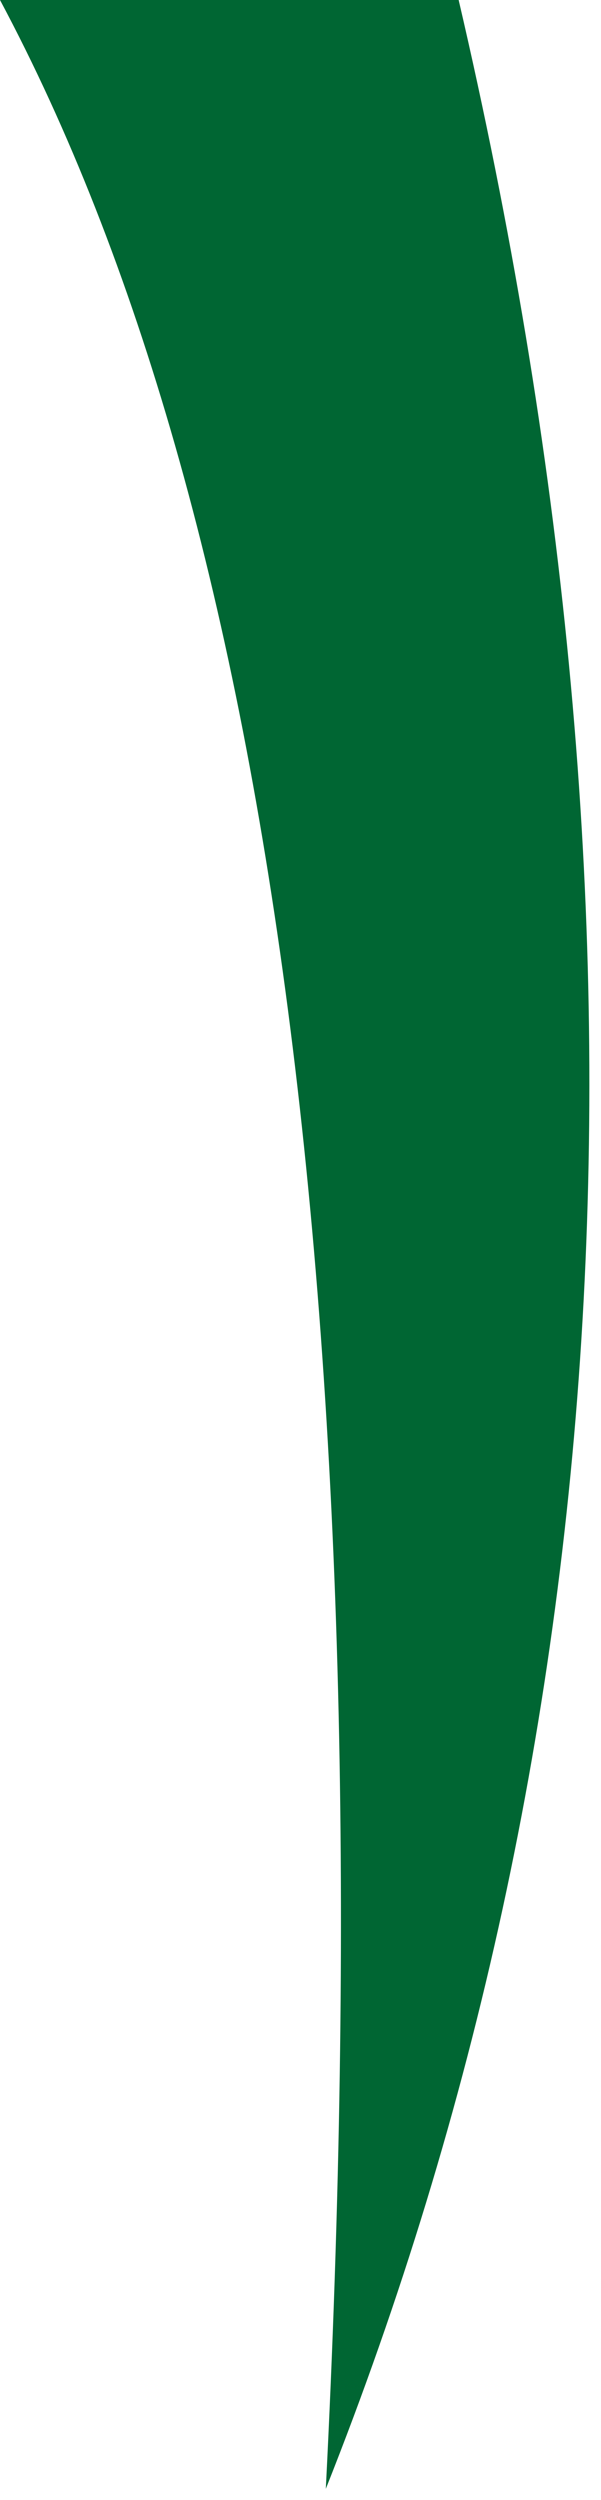 <?xml version="1.0" encoding="utf-8"?>
<svg version="1.1" id="Layer_1"
xmlns="http://www.w3.org/2000/svg"
xmlns:xlink="http://www.w3.org/1999/xlink"
xmlns:author="http://www.sothink.com"
width="19px" height="79px"
xml:space="preserve">
<g id="110" transform="matrix(1, 0, 0, 1, -4, 64)">
<path style="fill:#006633;fill-opacity:1" d="M18.5,-64Q28.5 -21.1 14.3 14.65Q17.05 -39.55 4 -64L18.5 -64" />
</g>
</svg>
